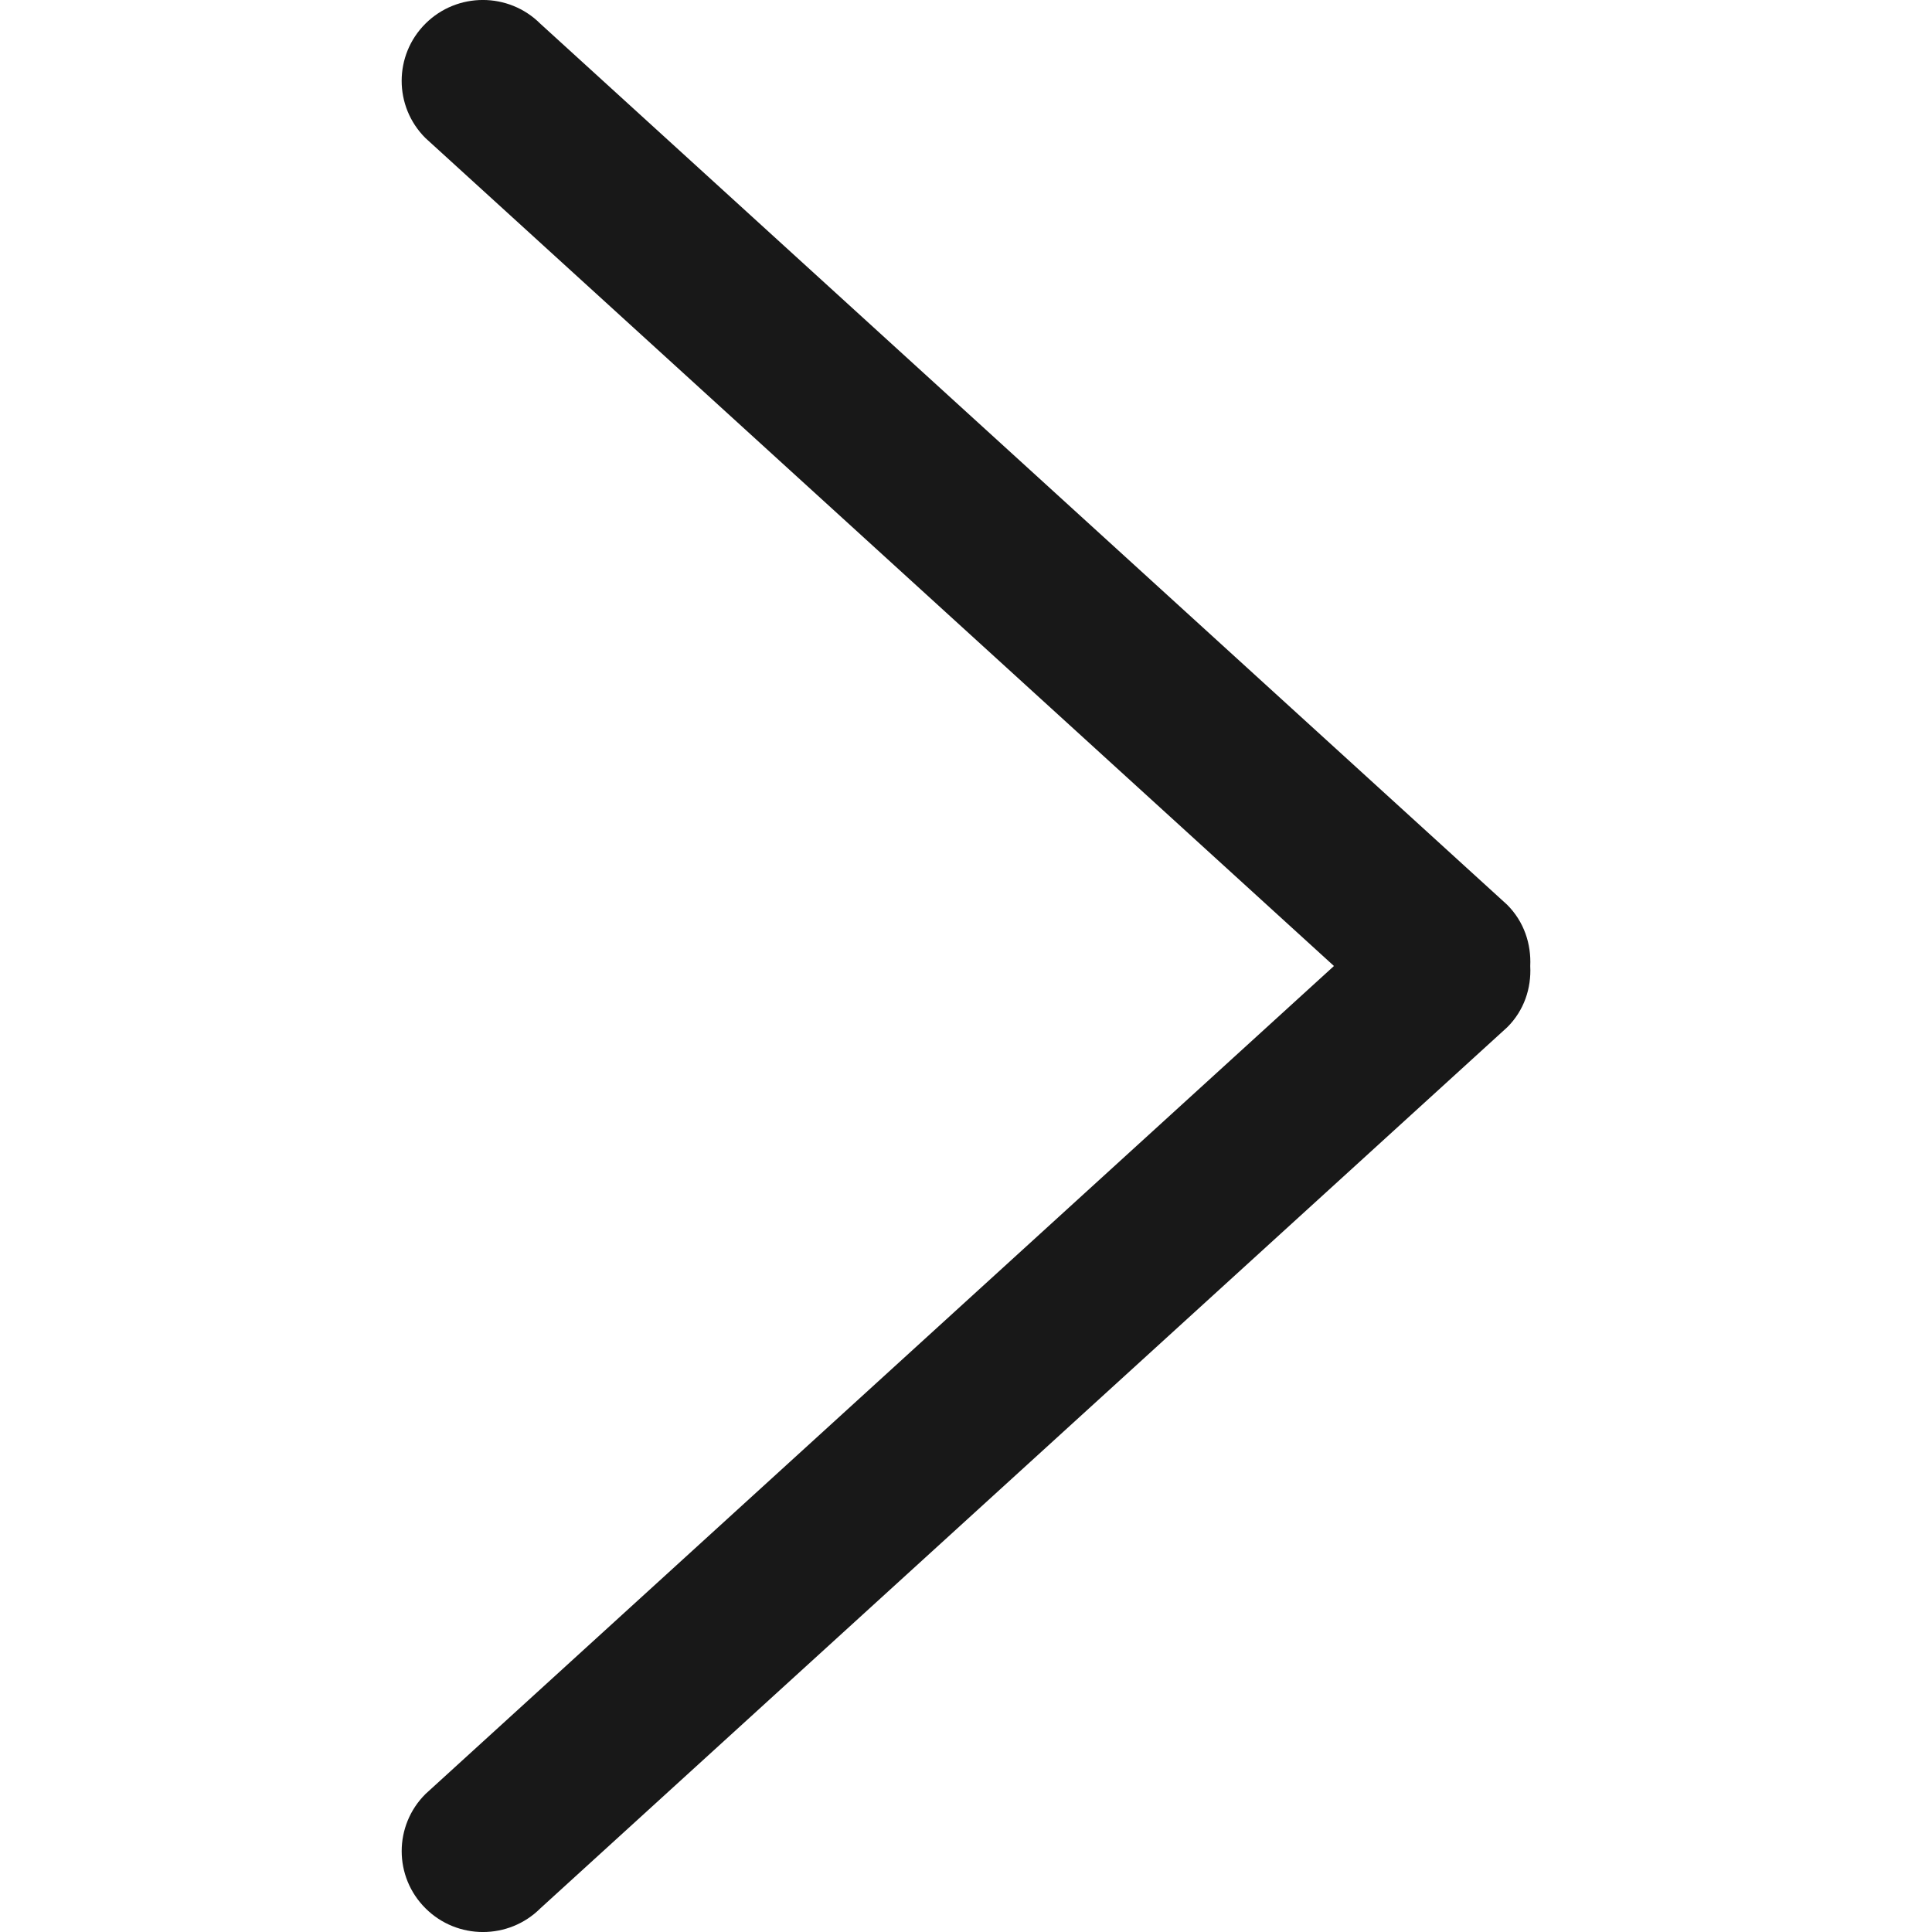 <svg width="20" height="20" viewBox="0 0 20 20" fill="#181818" xmlns="http://www.w3.org/2000/svg">
<path d="M15.602 9.366L5.593 0.245C5.265 -0.082 4.732 -0.082 4.404 0.245C4.076 0.572 4.076 1.102 4.404 1.429L13.809 10L4.405 18.571C4.076 18.898 4.076 19.428 4.405 19.755C4.733 20.082 5.266 20.082 5.594 19.755L15.603 10.634C15.778 10.46 15.853 10.229 15.841 10.001C15.852 9.772 15.777 9.541 15.602 9.366Z"/>
</svg>
